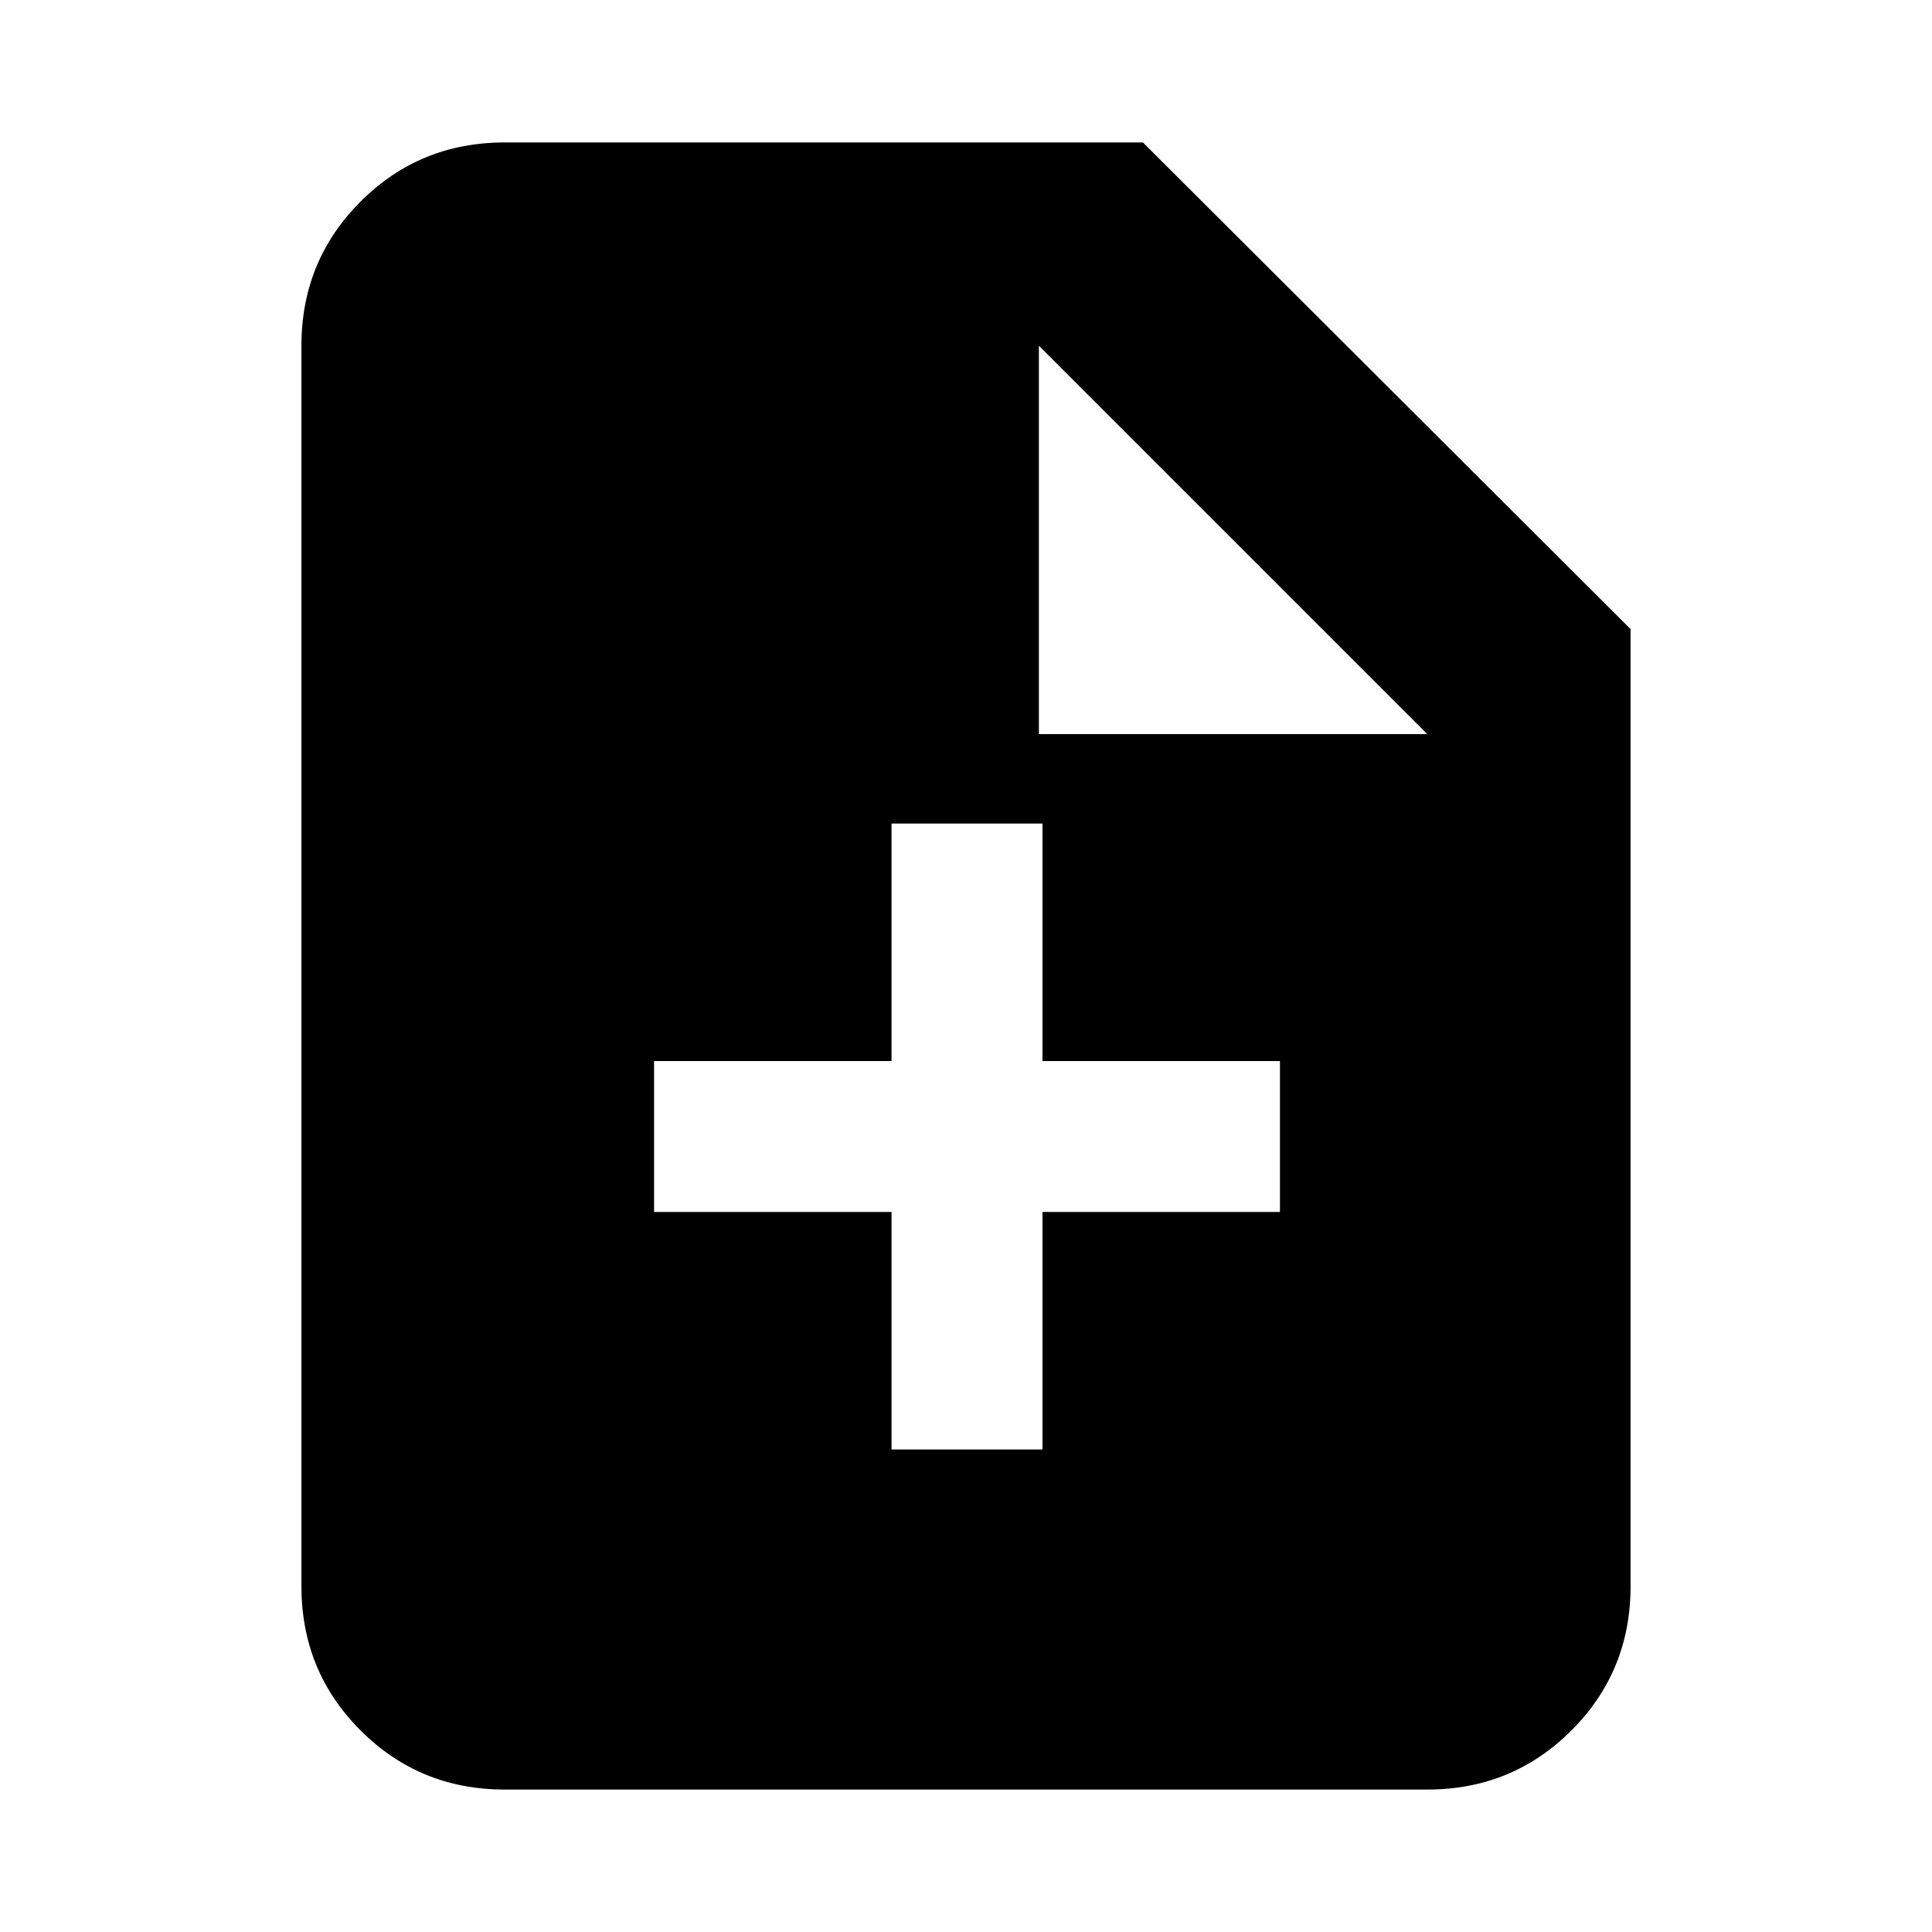 <svg xmlns="http://www.w3.org/2000/svg" height="24" viewBox="0 -960 960 960" width="24"><path d="M443-239.78h75v-118h118v-75H518v-118h-75v118H325v75h118v118Zm-192.22 169q-42.24 0-71.62-29.38-29.38-29.38-29.38-71.62v-616.44q0-42.24 29.38-71.62 29.38-29.38 71.62-29.38h317.13l242.31 241.81v475.63q0 42.24-29.38 71.62-29.38 29.38-71.62 29.38H250.78Zm265.44-524.44h193l-193-193v193Z"/></svg>